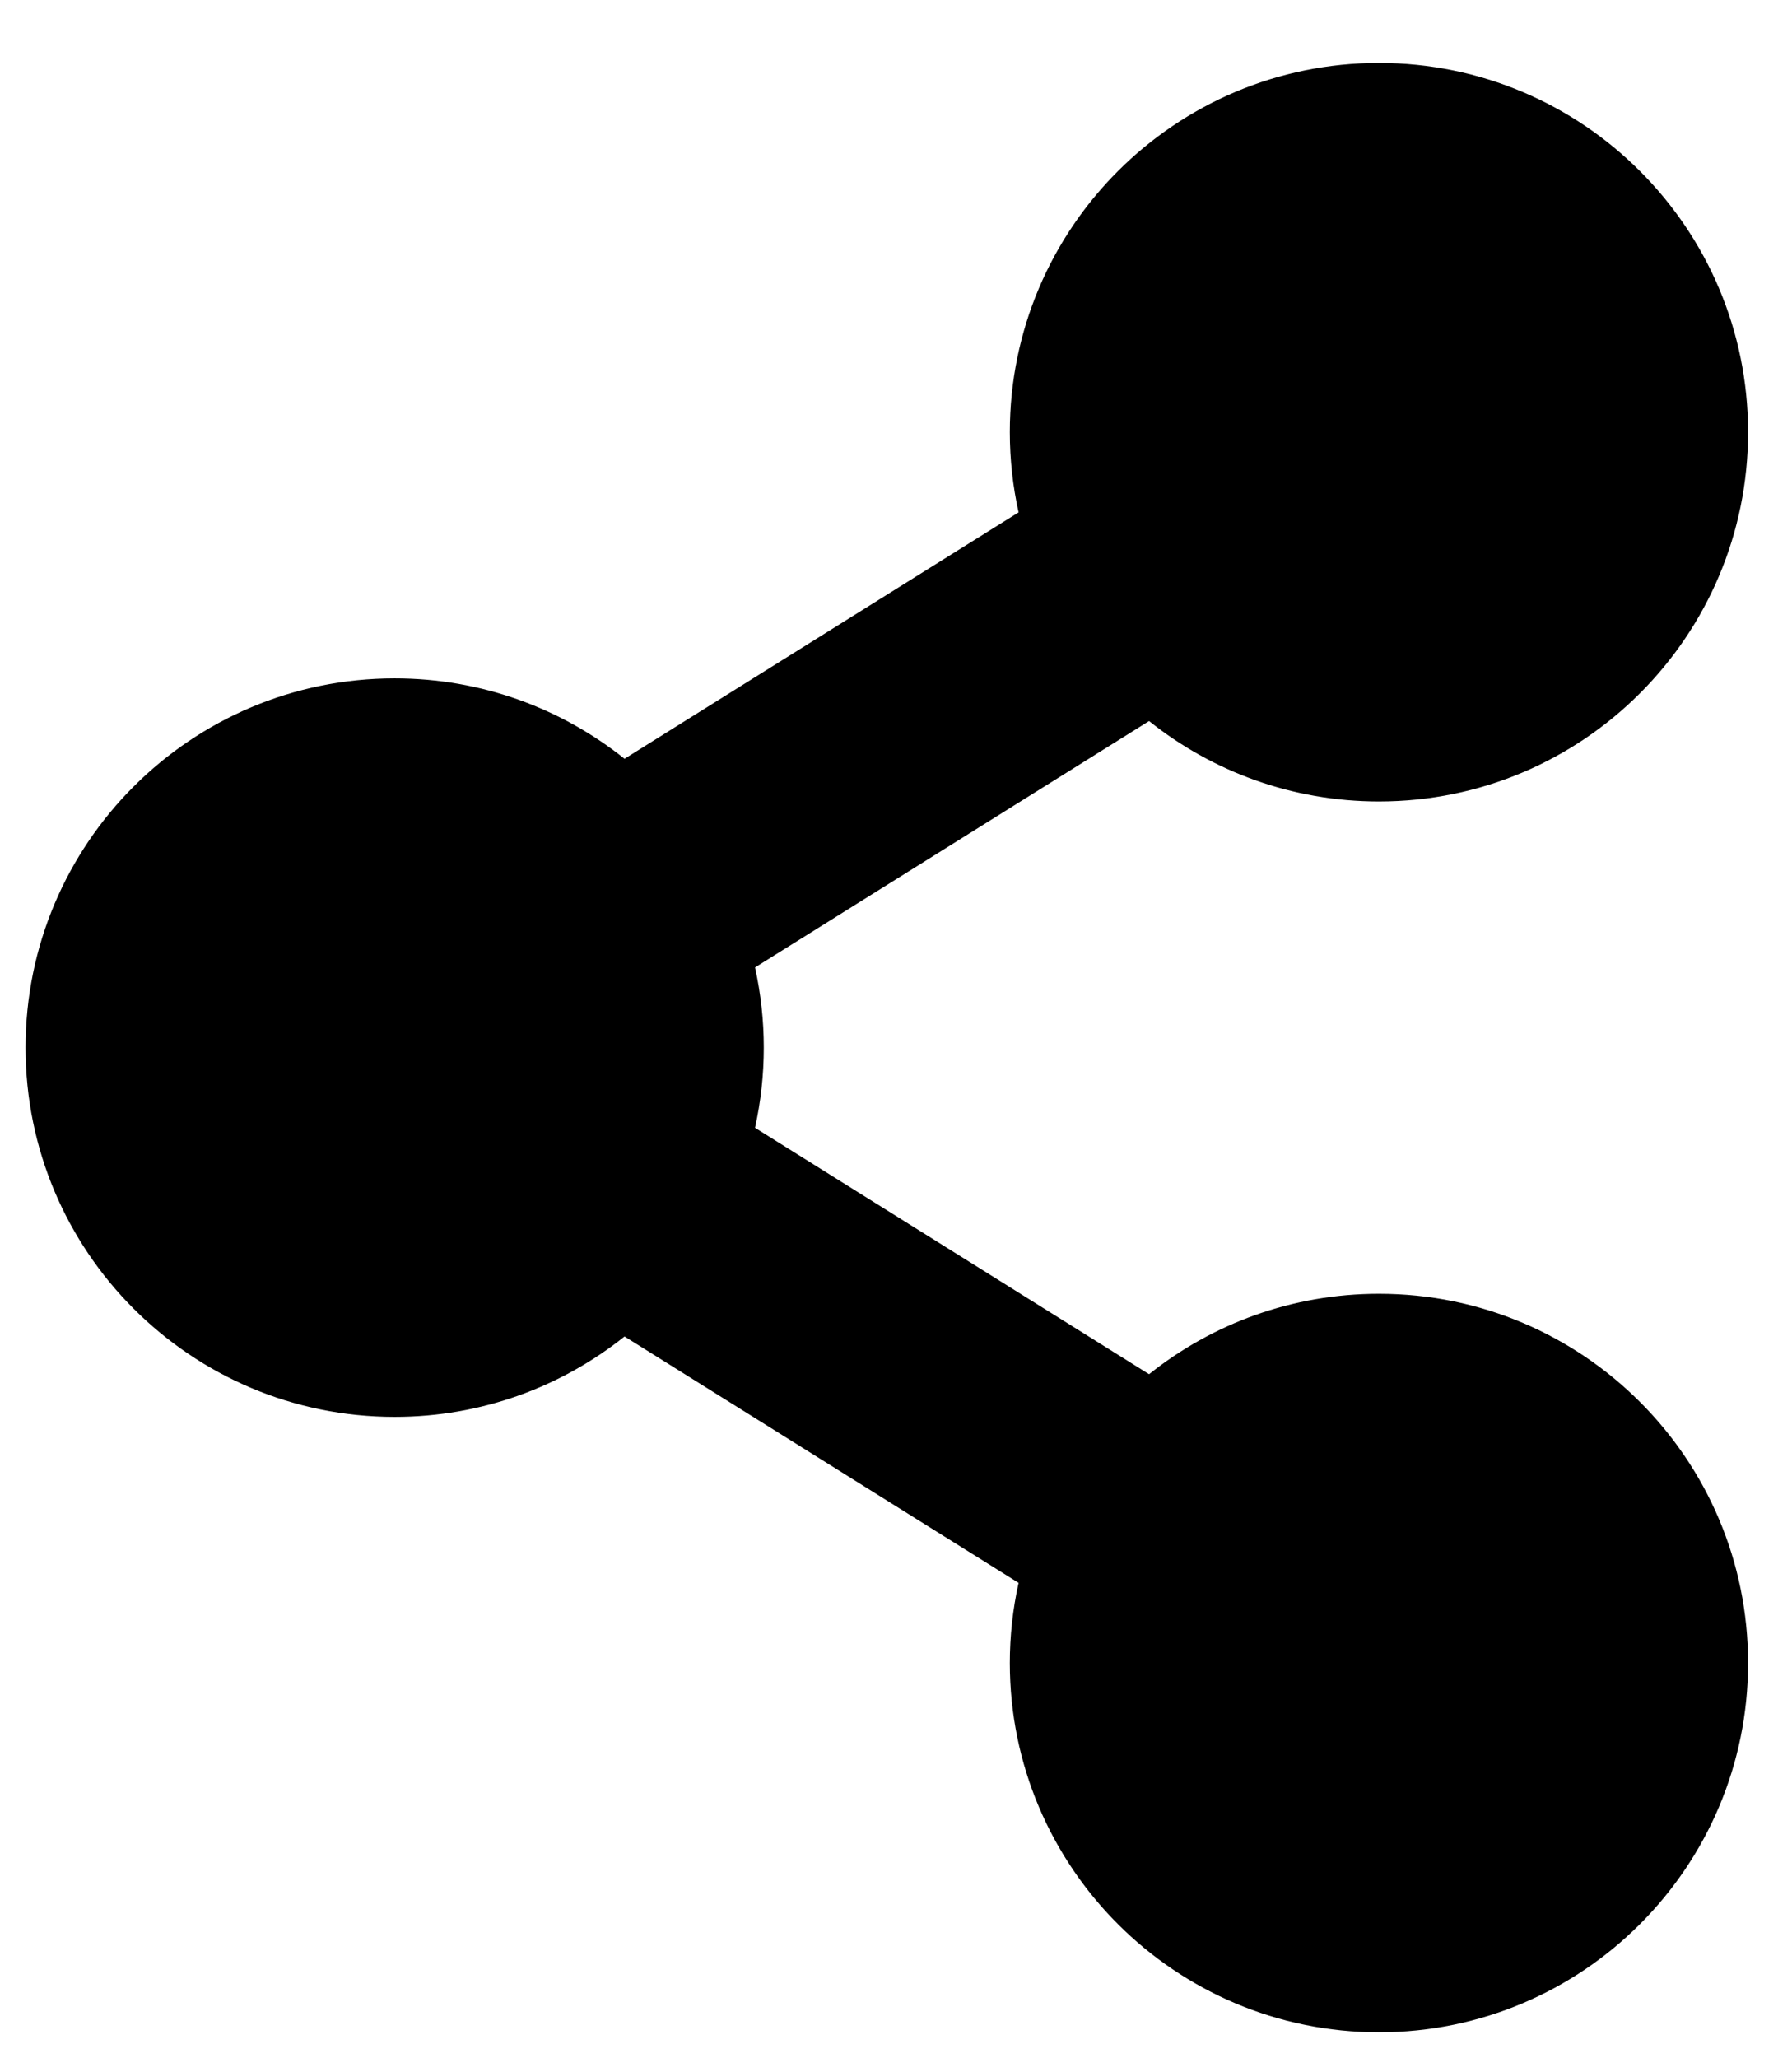 <svg width="27" height="31" viewBox="0 0 27 31" fill="none" xmlns="http://www.w3.org/2000/svg">
<g clip-path="url(#clip0_201_4497)">
<path d="M20.777 19.486C19.467 19.486 18.263 19.939 17.313 20.697L11.376 16.986C11.552 16.191 11.552 15.366 11.376 14.571L17.313 10.86C18.263 11.618 19.467 12.071 20.777 12.071C23.848 12.071 26.338 9.581 26.338 6.509C26.338 3.438 23.848 0.948 20.777 0.948C17.705 0.948 15.215 3.438 15.215 6.509C15.215 6.924 15.261 7.328 15.347 7.717L9.41 11.428C8.46 10.67 7.256 10.217 5.946 10.217C2.875 10.217 0.385 12.707 0.385 15.778C0.385 18.85 2.875 21.34 5.946 21.34C7.256 21.34 8.46 20.887 9.41 20.129L15.347 23.84C15.259 24.237 15.215 24.641 15.215 25.047C15.215 28.119 17.705 30.609 20.777 30.609C23.848 30.609 26.338 28.119 26.338 25.047C26.338 21.976 23.848 19.486 20.777 19.486Z" fill="black"/>
</g>
<defs>
<clipPath id="clip0_201_4497">
<rect width="25.953" height="29.661" fill="white" transform="translate(0.385 0.948)"/>
</clipPath>
</defs>
</svg>
